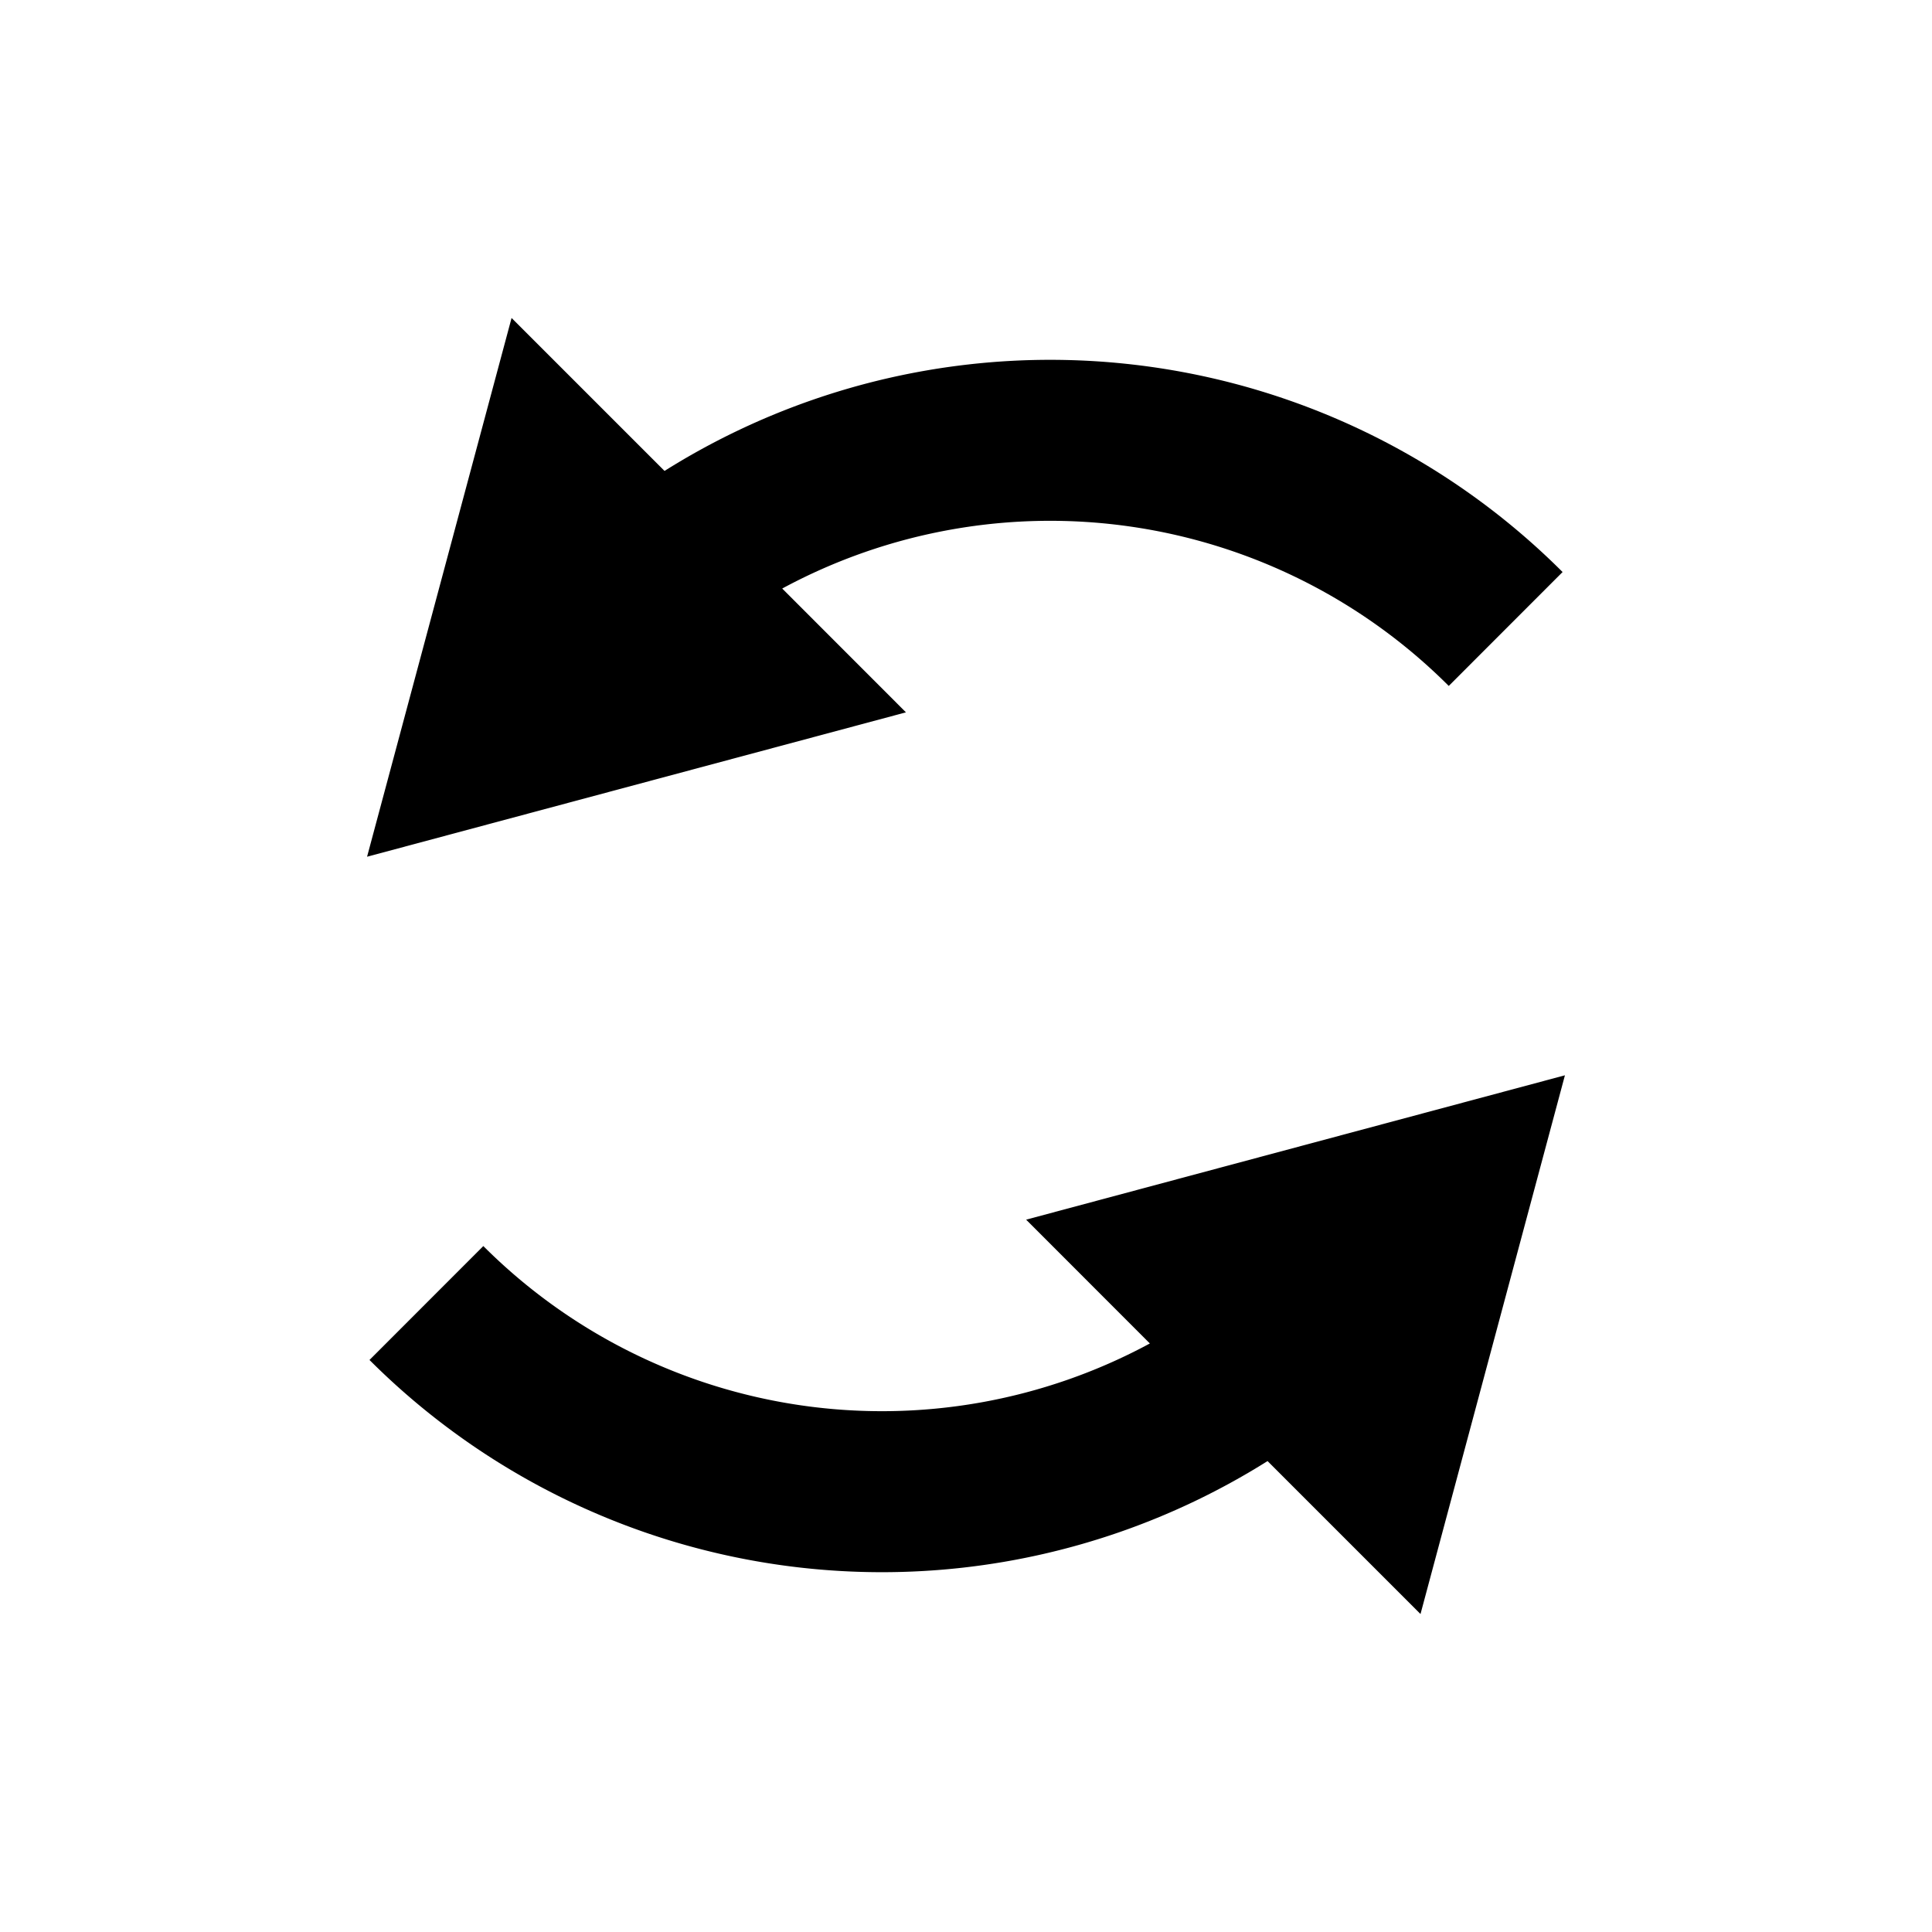<svg xmlns="http://www.w3.org/2000/svg" viewBox="0 0 24 24"><path d="M4.56 10.642L6.355 3.95l1.9 1.9a9.004 9.004 0 0111.156 1.256l-1.414 1.415a7.003 7.003 0 00-8.28-1.21l1.537 1.538-6.692 1.793zm14.88 2.716l-1.794 6.692-1.9-1.9A9.003 9.003 0 014.59 16.894l1.414-1.415a7.003 7.003 0 008.28 1.21l-1.537-1.538 6.692-1.793z"/></svg>